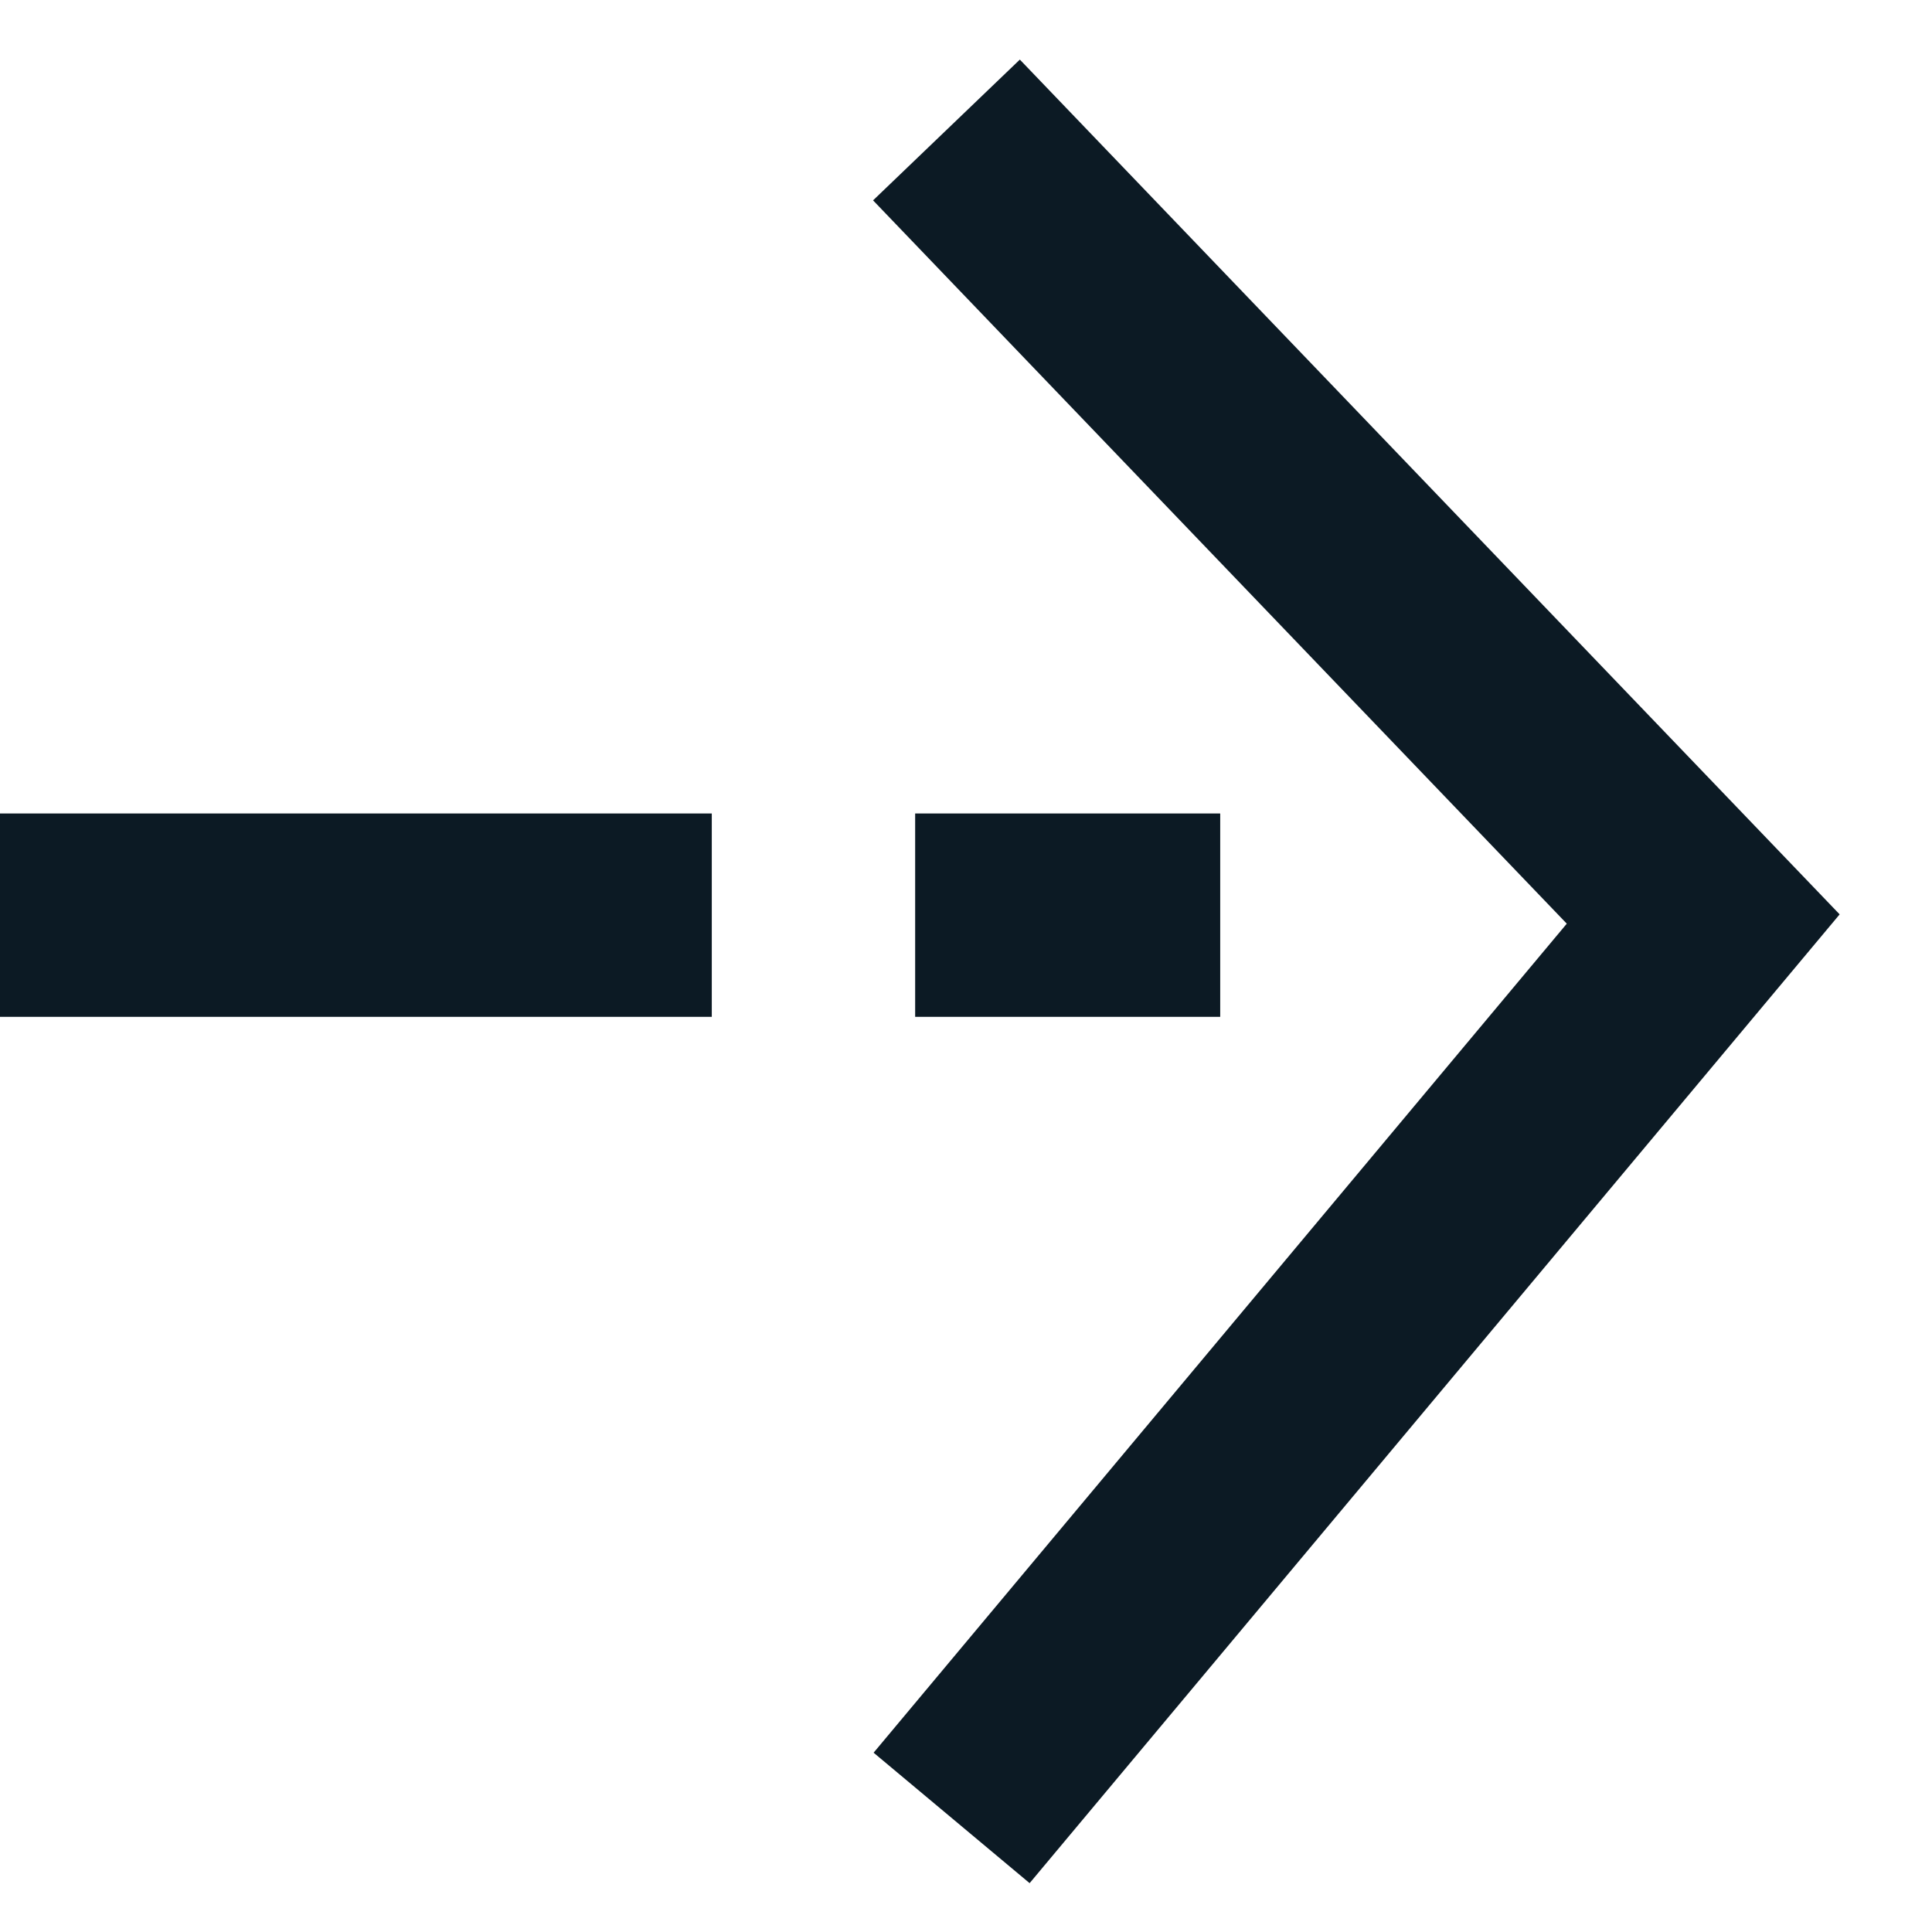 <?xml version="1.0" encoding="UTF-8"?>
<svg width="19px" height="19px" viewBox="0 0 19 19" version="1.1" xmlns="http://www.w3.org/2000/svg" xmlns:xlink="http://www.w3.org/1999/xlink">
    <!-- Generator: Sketch 43.2 (39069) - http://www.bohemiancoding.com/sketch -->
    <title>send-email-icon</title>
    <desc>Created with Sketch.</desc>
    <defs></defs>
    <g id="Page-1" stroke="none" stroke-width="1" fill="none" fill-rule="evenodd" stroke-linecap="square">
        <g id="send-email-icon" transform="translate(1, 2)" stroke="#0C1A24" stroke-width="2">
            <path d="M0,7 L10.5,7" id="Line" stroke-dasharray="5,4,1,5"></path>
            <polyline id="Line" points="9 0 15.75 7.038 9 15.111"></polyline>
        </g>
    </g>
</svg>